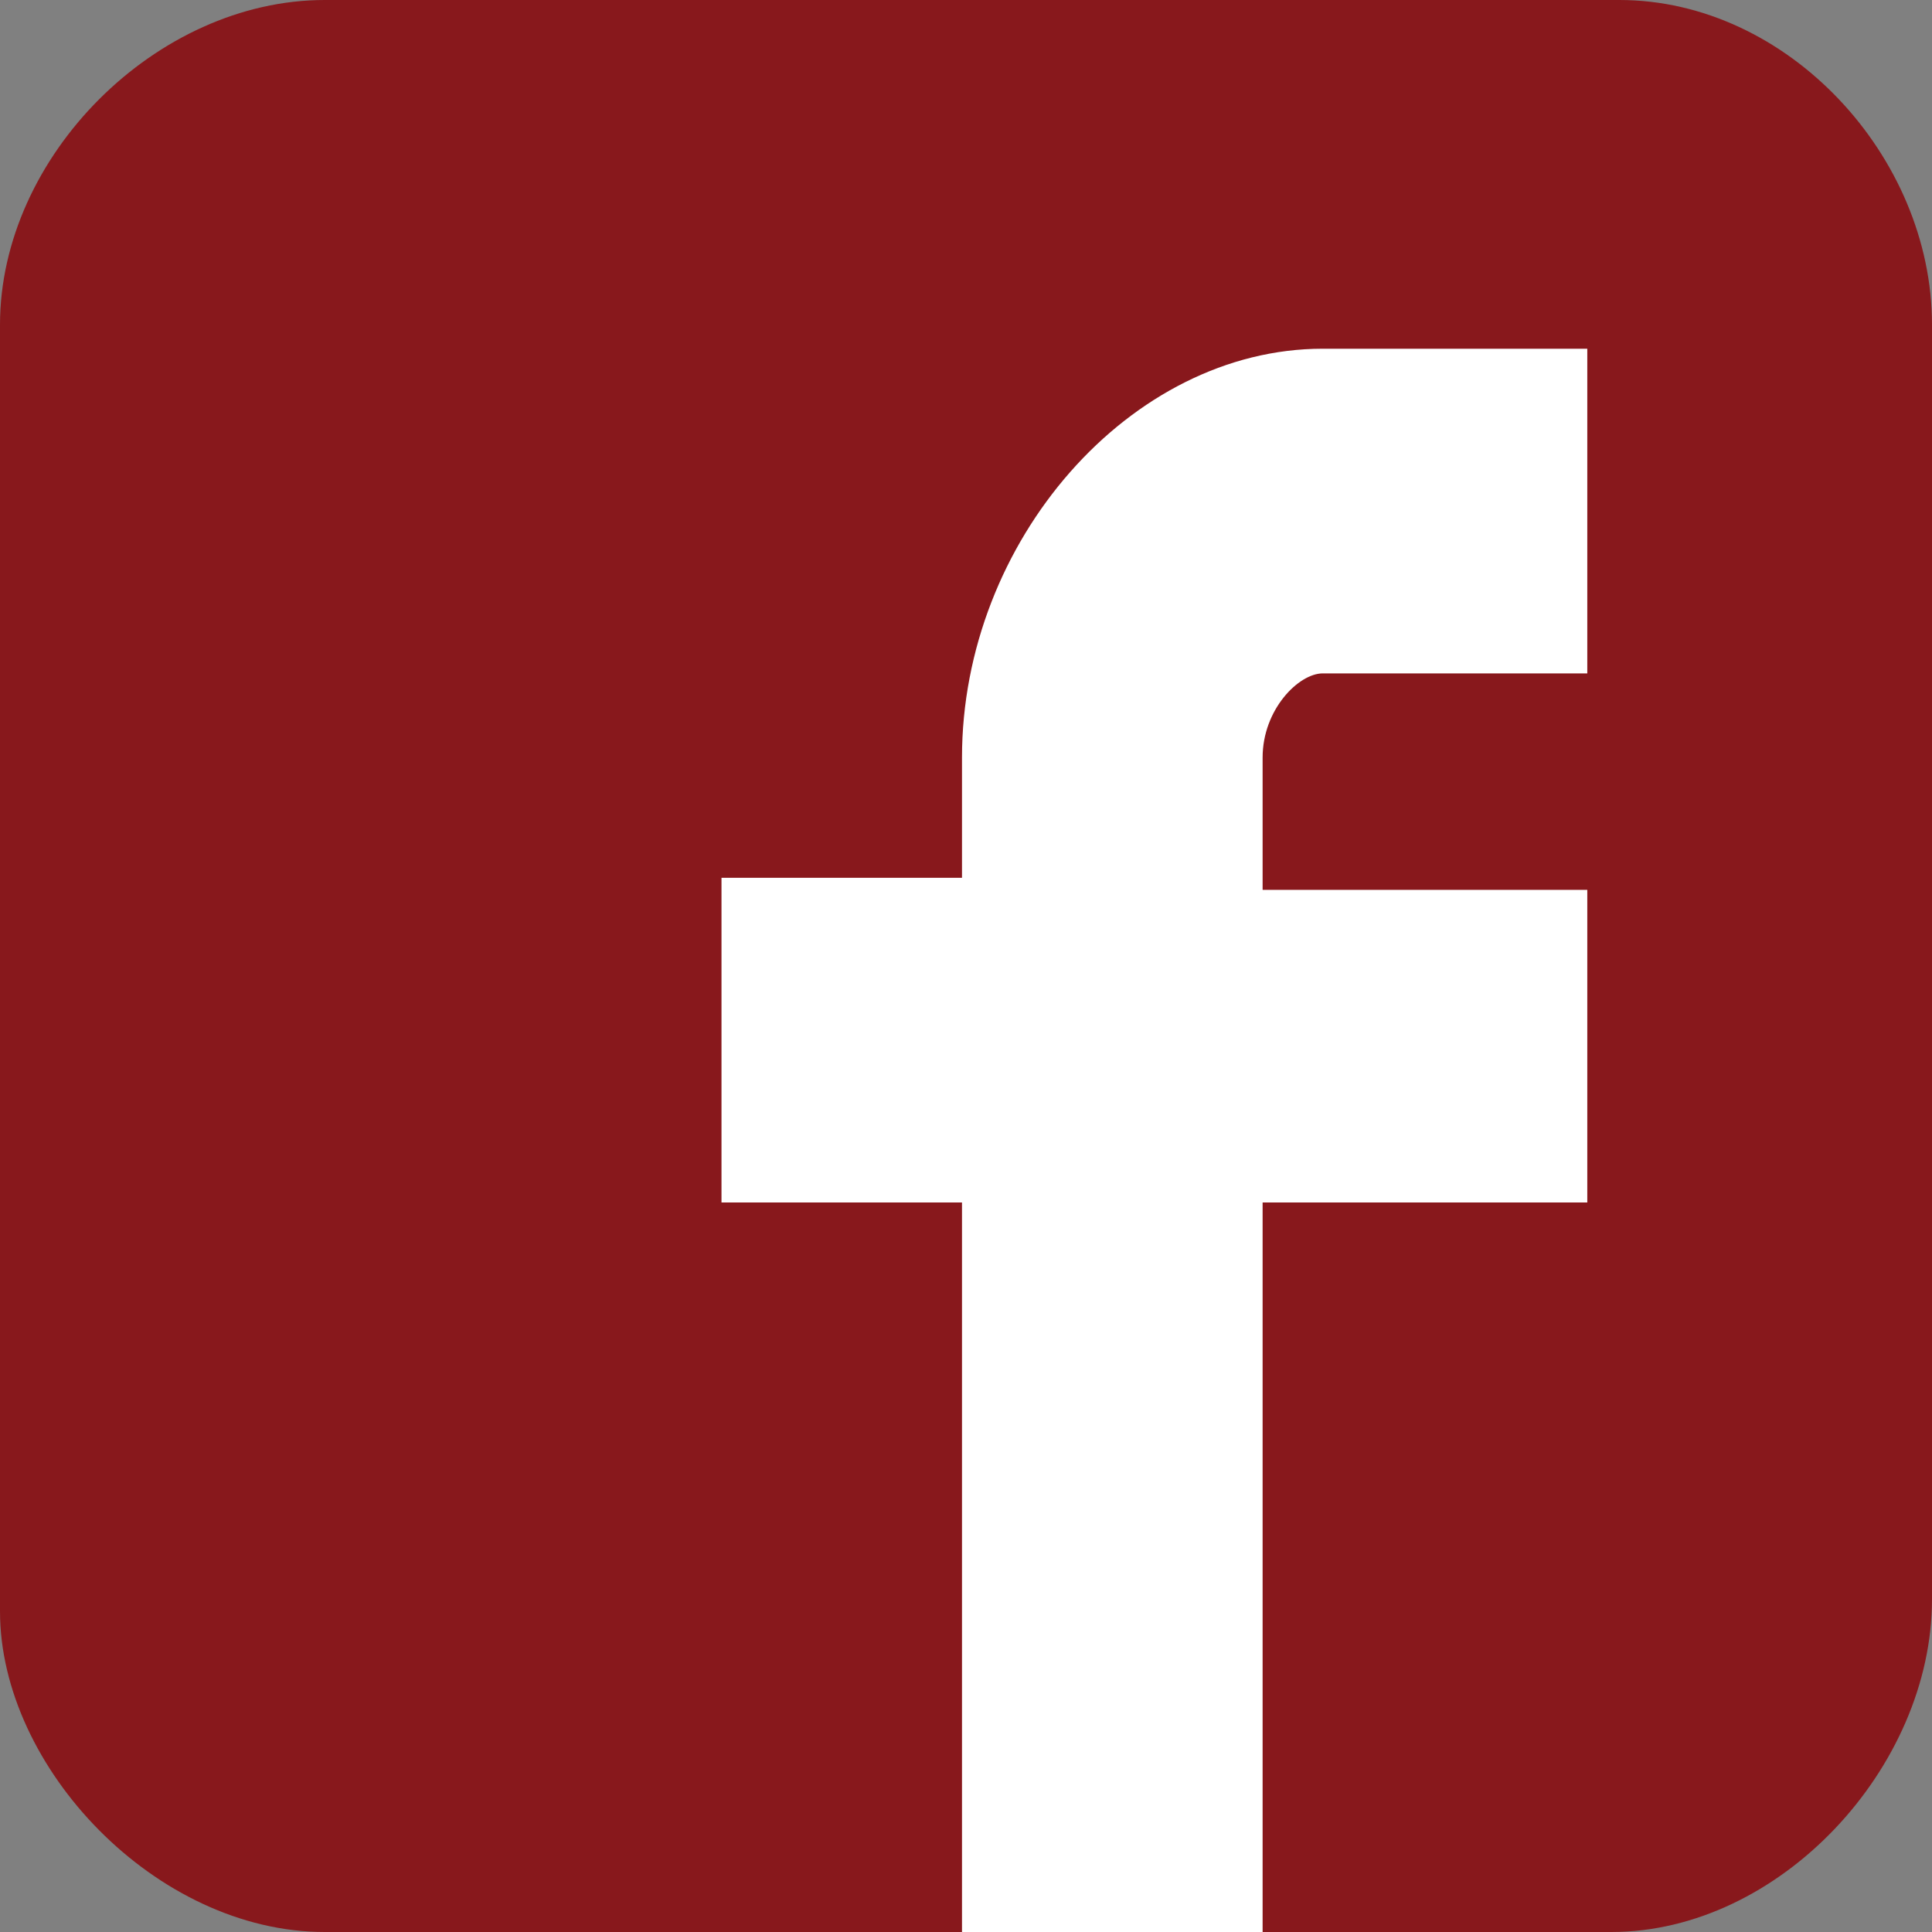 <?xml version="1.0" encoding="utf-8"?>
<!-- Generator: Adobe Illustrator 18.1.1, SVG Export Plug-In . SVG Version: 6.00 Build 0)  -->
<svg version="1.1" id="layer" xmlns="http://www.w3.org/2000/svg" xmlns:xlink="http://www.w3.org/1999/xlink" x="0px" y="0px"
	 viewBox="0 0 48.2 48.2" enable-background="new 0 0 48.2 48.2" xml:space="preserve">
<rect x="0" y="0" width="48.2" height="48.2" fill="#808080" stroke="none"/>
<rect x="17" y="5.6" fill="#FFFFFF" width="23.2" height="42.6"/>
<g>
	<path fill="#88181C" d="M48.2,8.1c0-4.2-3.6-8.1-7.8-8.1H8.1C3.9,0,0,3.9,0,8.1v32.1c0,3.9,3.9,8,8.1,8H24V30h-6v-8.1h6v-3
		c0-5.4,4.2-10.2,9-10.2h6.6v8.1H33c-0.6,0-1.5,0.9-1.5,2.1v3.3h8.1V30h-8.1v18.2h8.7c4.2,0,8-4.1,8-8.3V8.1z"/>
</g>
</svg>
